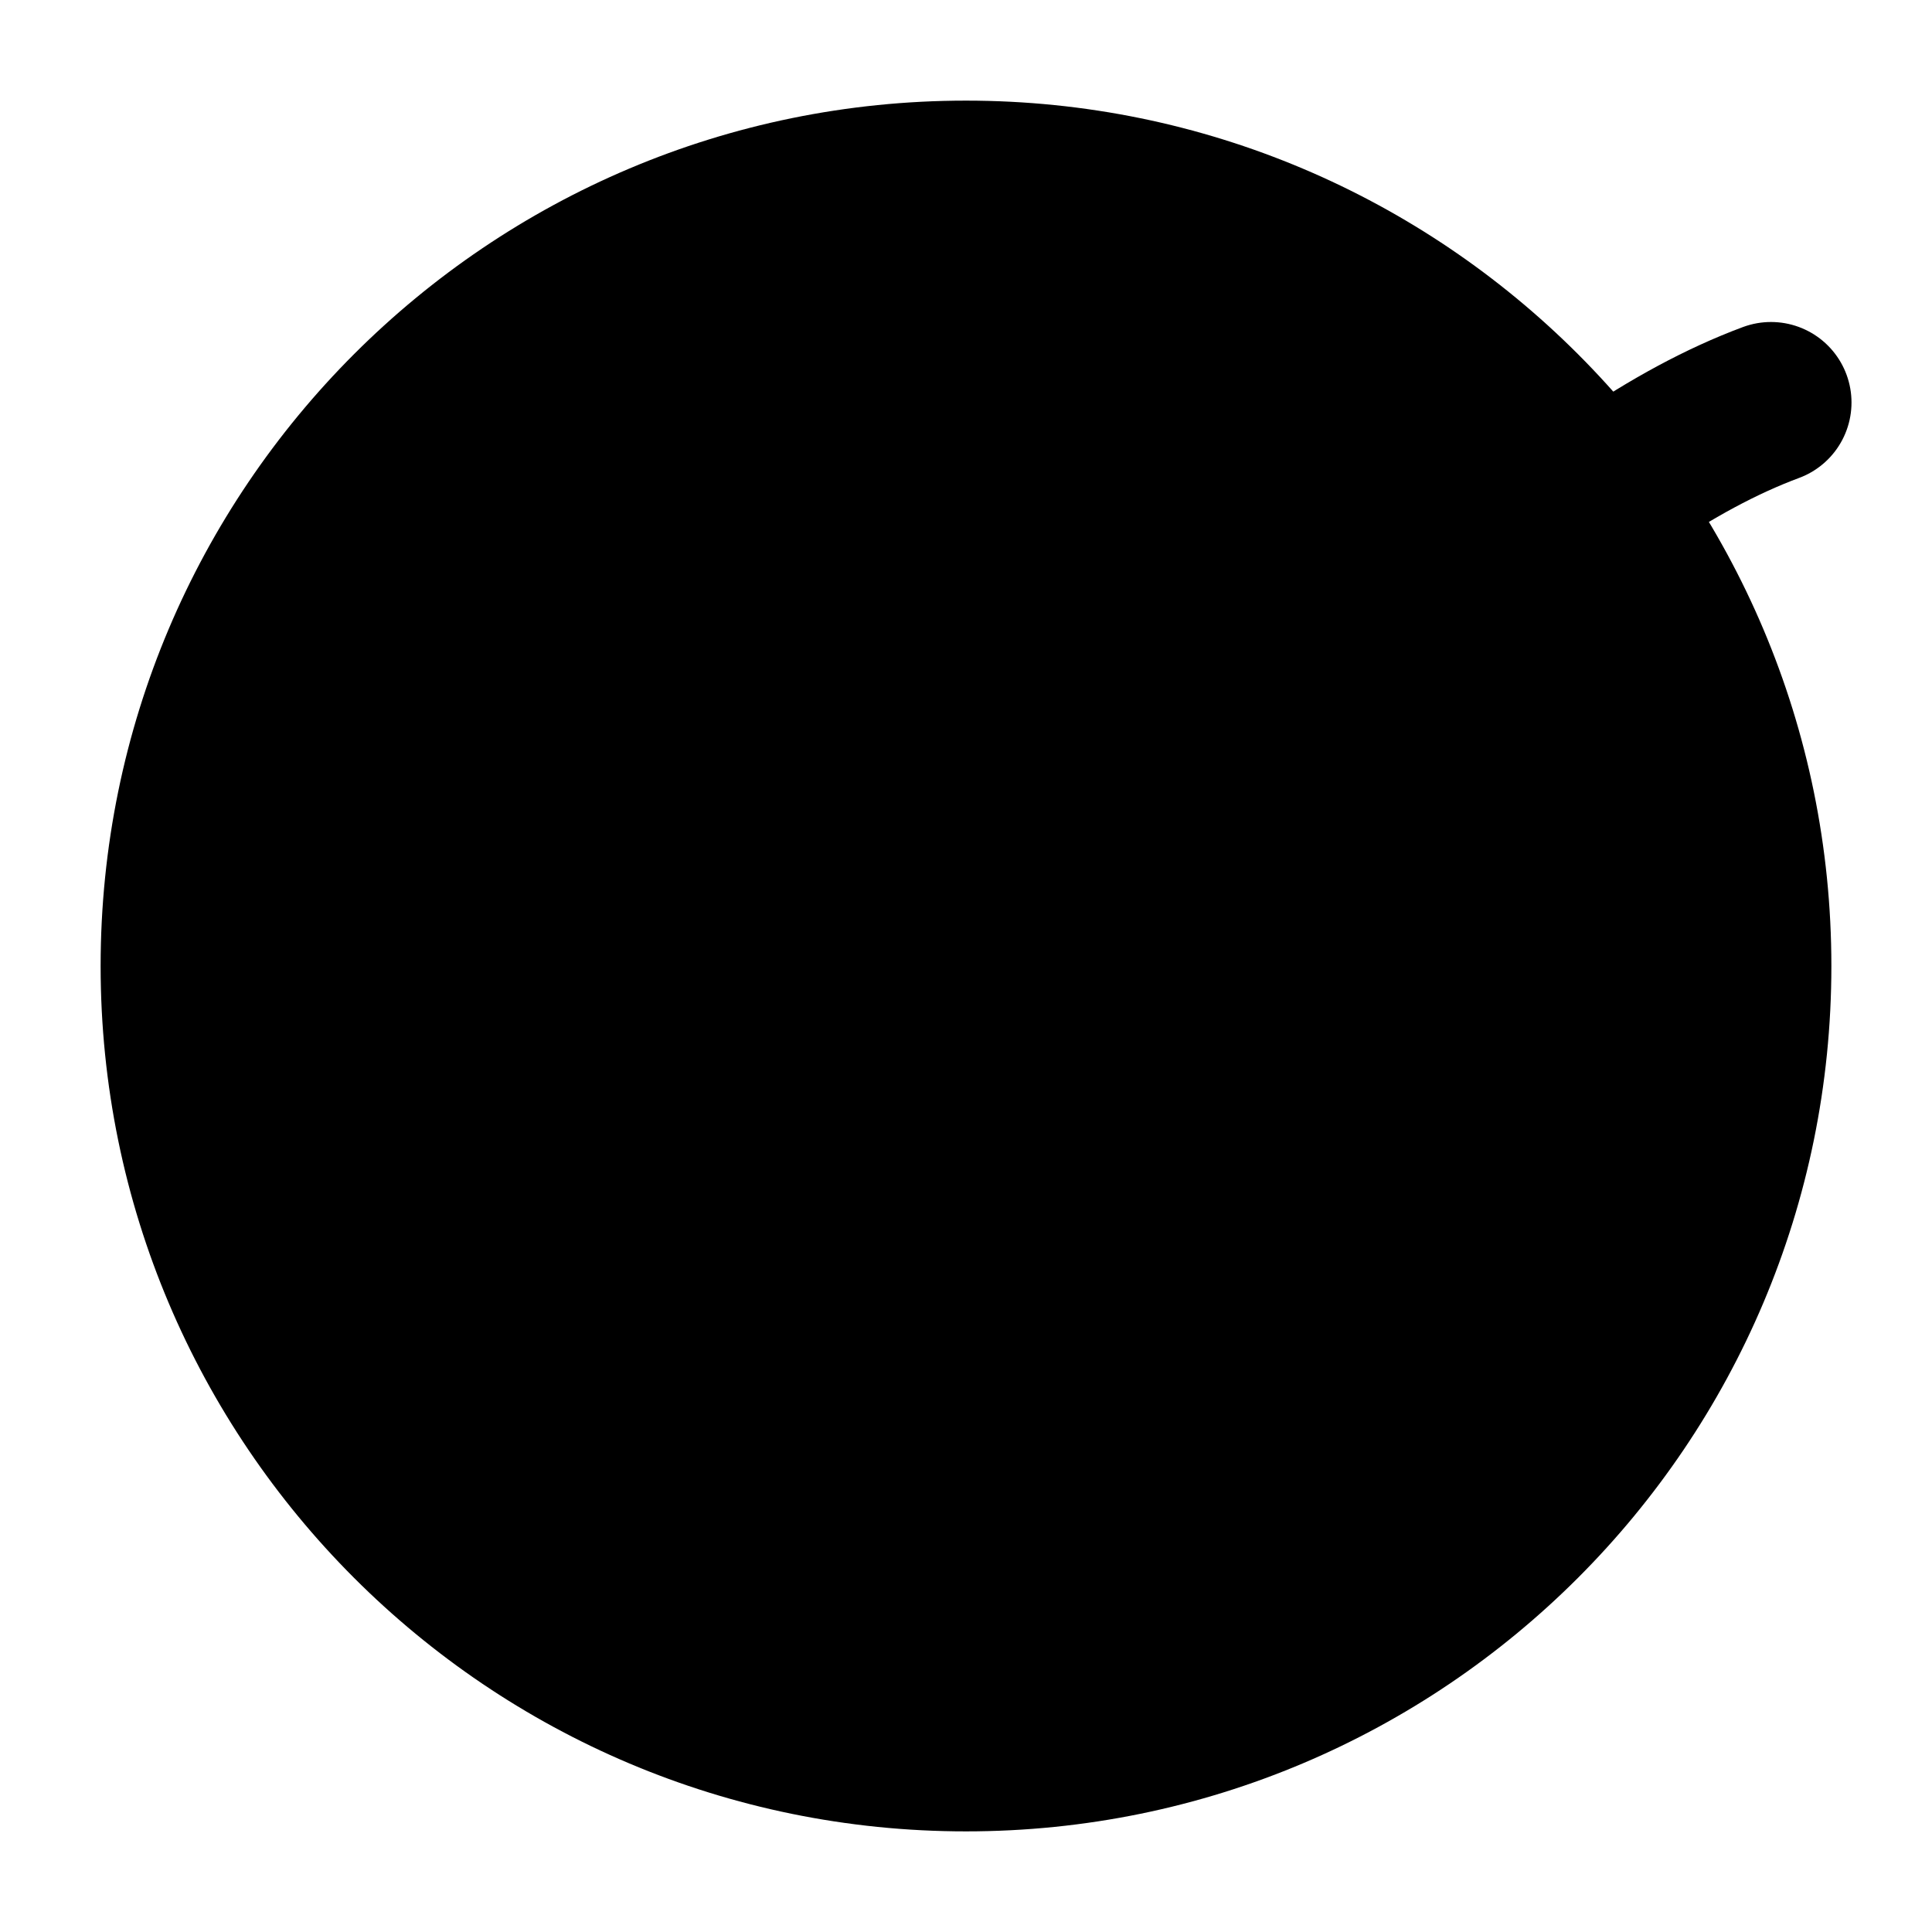 <svg width="24" height="24" viewBox="0 0 24 24" xmlns="http://www.w3.org/2000/svg">
<path class="pr-icon-bulk-secondary" d="M1.25 12C1.25 17.937 6.063 22.75 12 22.75C17.937 22.75 22.75 17.937 22.75 12C22.75 6.063 17.937 1.25 12 1.25C6.063 1.25 1.25 6.063 1.25 12Z" fill="currentColor"/>
<path d="M8 12.5C8 12.5 9.5 12.5 11.5 16C11.5 16 17.059 6.834 22 5" stroke="currentColor" stroke-width="2" stroke-linecap="round" stroke-linejoin="round"/>
</svg>
